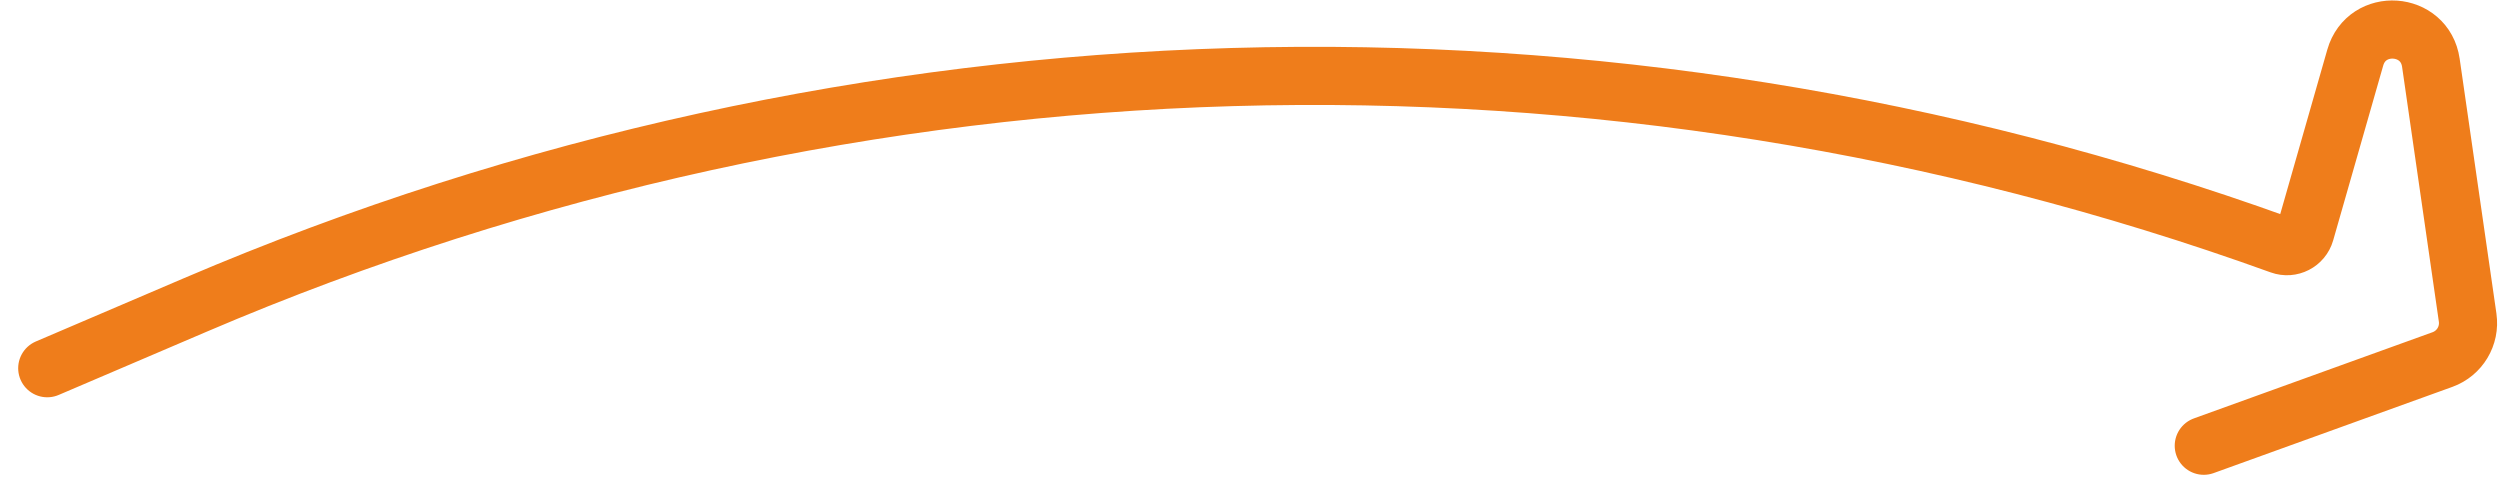 <svg width="129" height="25" viewBox="0 0 129 25" fill="none" xmlns="http://www.w3.org/2000/svg">
<path id="Vector 1" d="M2.438 19L10.08 15.734C44.261 1.124 82.711 0.02 117.675 12.644V12.644C118.208 12.837 118.793 12.538 118.949 11.993L121.531 2.974C122.124 0.902 125.125 1.105 125.433 3.239L127.33 16.387C127.465 17.326 126.922 18.231 126.03 18.553L113.715 23" stroke="#EF7D1B" stroke-width="3" stroke-linecap="round"/>
</svg>
